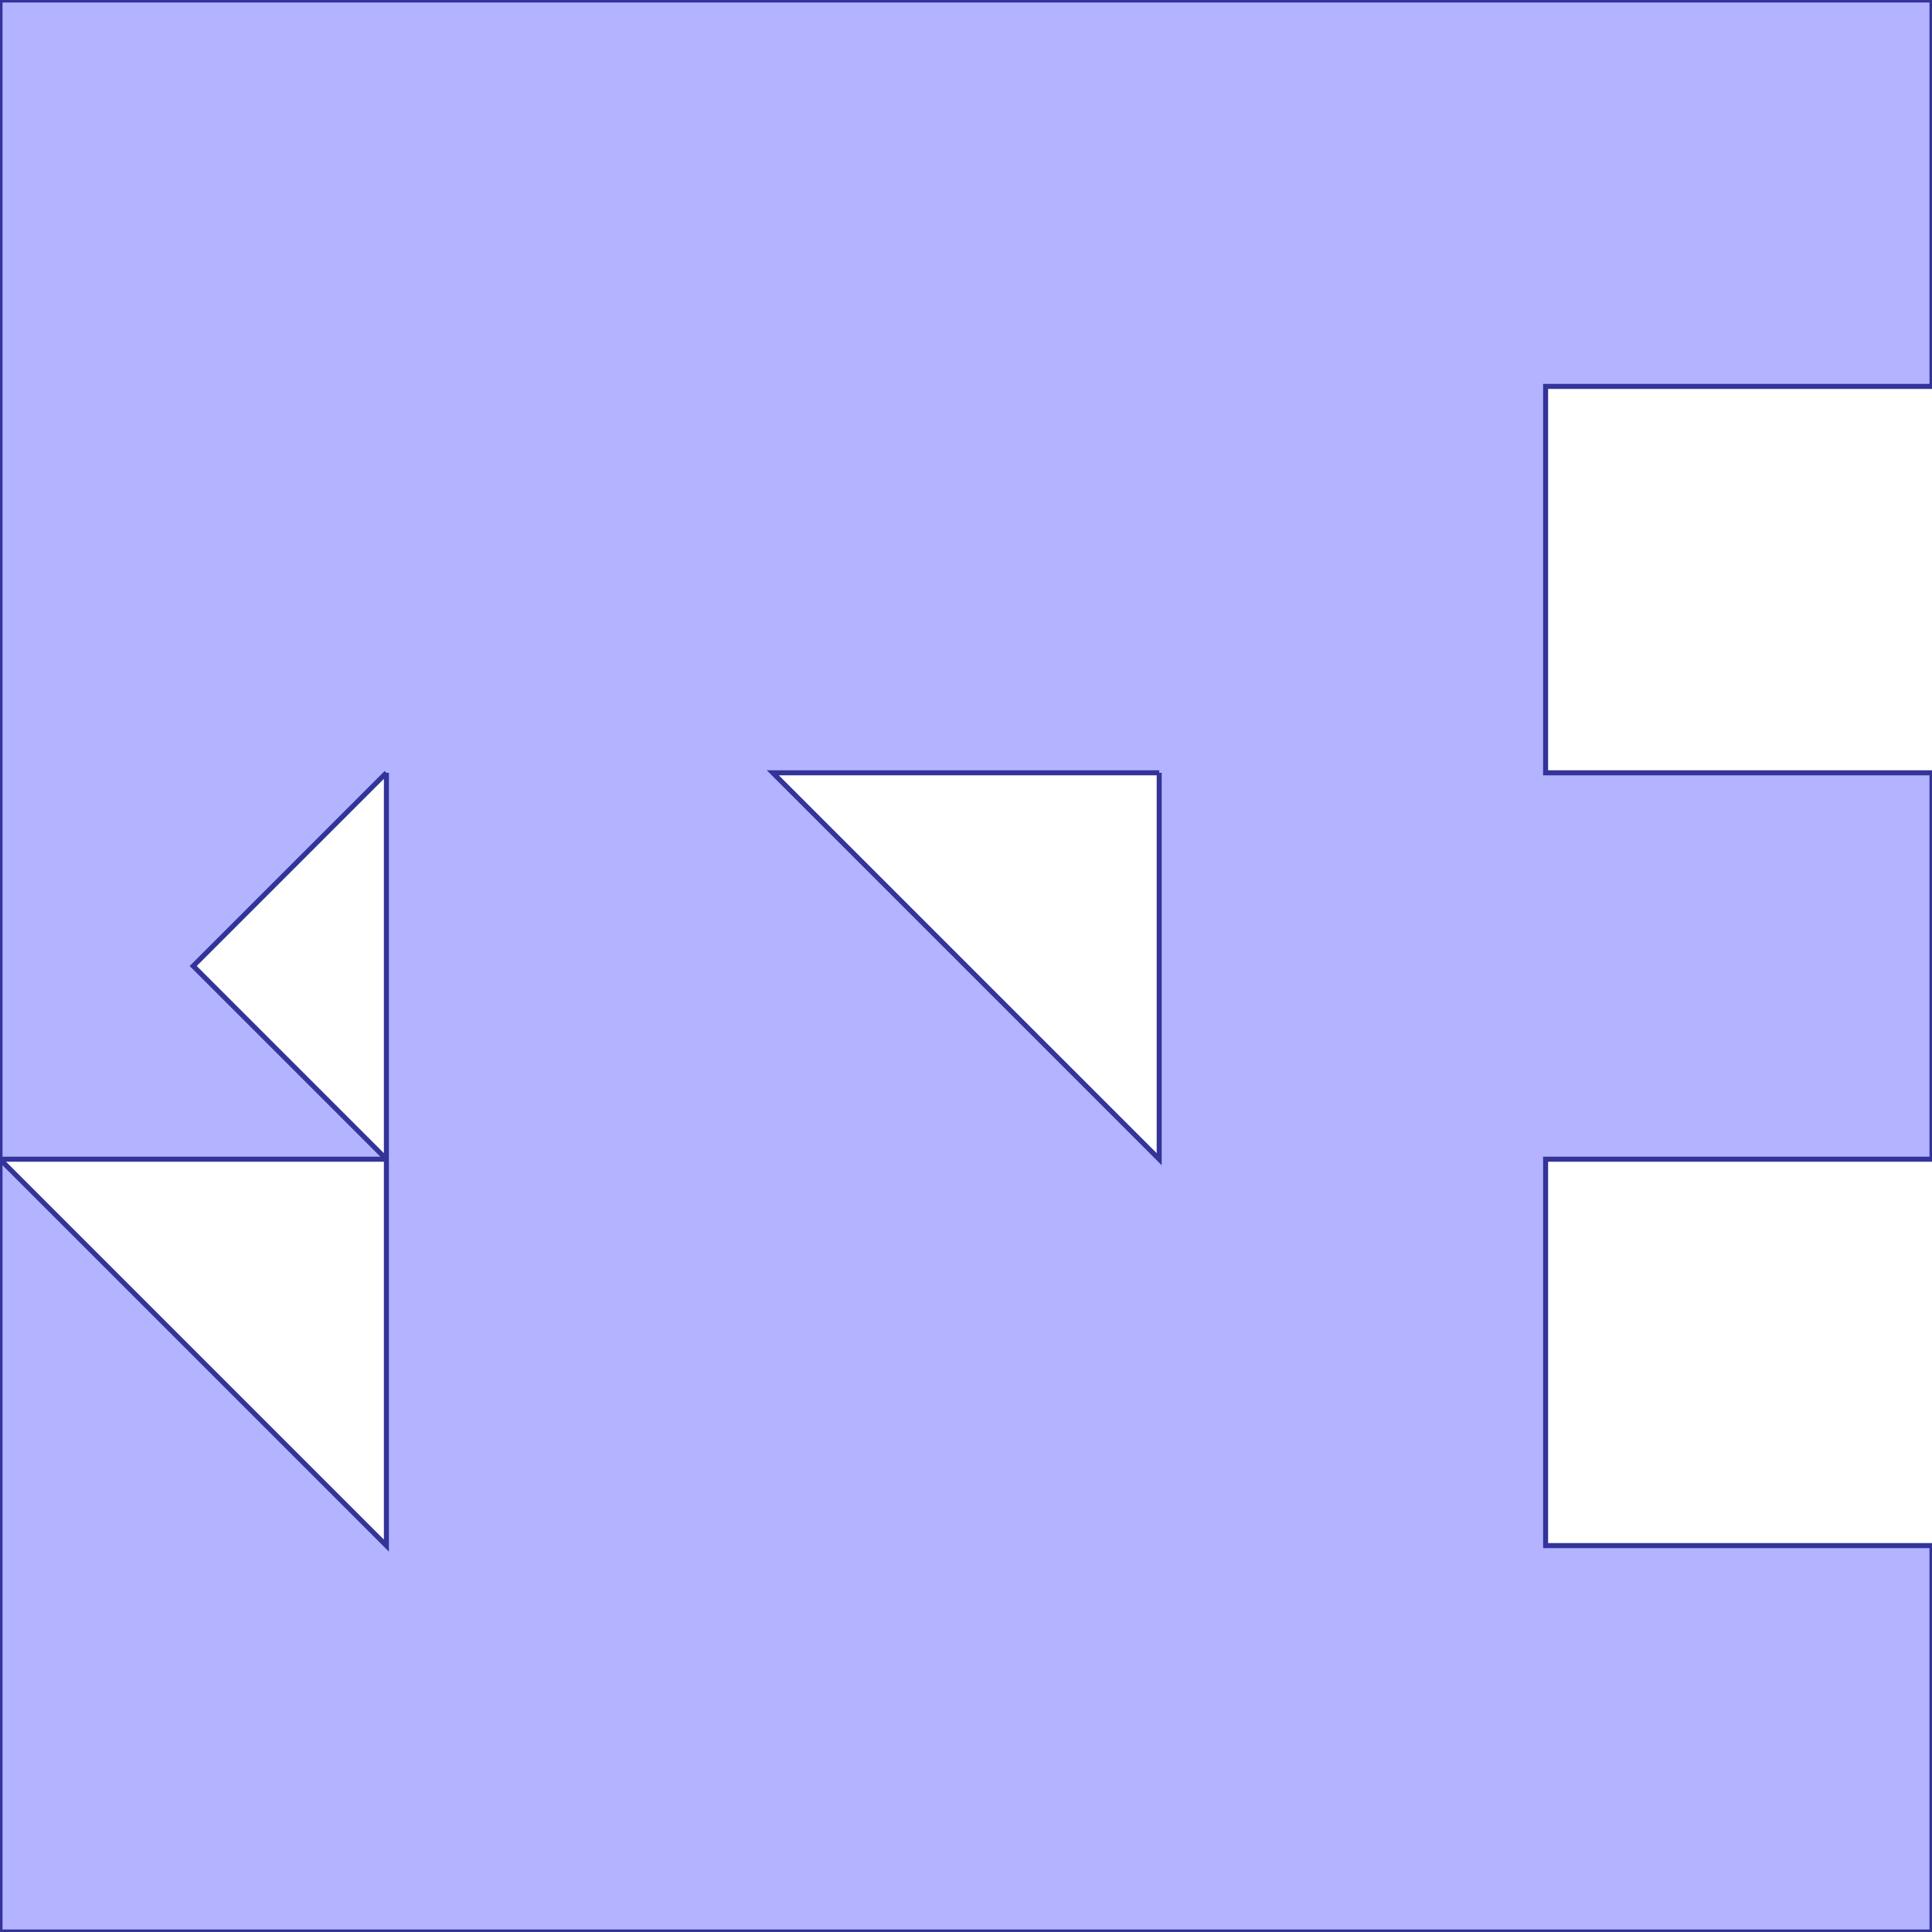 <?xml version="1.0" standalone="no"?>
<!DOCTYPE svg PUBLIC "-//W3C//DTD SVG 1.1//EN"
"http://www.w3.org/Graphics/SVG/1.1/DTD/svg11.dtd">
<svg  version="1.1" xmlns="http://www.w3.org/2000/svg" xmlns:xlink="http://www.w3.org/1999/xlink" viewBox="0 0 5 5">
<g title="A + B (CGAL EPECK)" fill-rule="evenodd">
<path d="M 5.0,5.0 L 5.0,4.0 L 4.0,4.0 L 4.0,3.0 L 5.0,3.0 L 5.0,2.0 L 4.0,2.0 L 4.0,1.0 L 5.0,1.0 L 5.0,0 L 1.0,0 L 0,0 L 0,4.0 L 0,5.0 L 5.0,5.0 M 3.0,2.0 L 3.0,3.0 L 2.0,2.0 L 3.0,2.0 M 1.0,2.0 L 1.0,3.0 L 0.5,2.5 L 1.0,2.0 M 1.0,4.0 L 0,3.0 L 1.0,3.0 L 1.0,4.0 z" style="fill-opacity:0.3;fill:rgb(0,0,255);stroke:rgb(51,51,153);stroke-width:0.013" />
</g></svg>